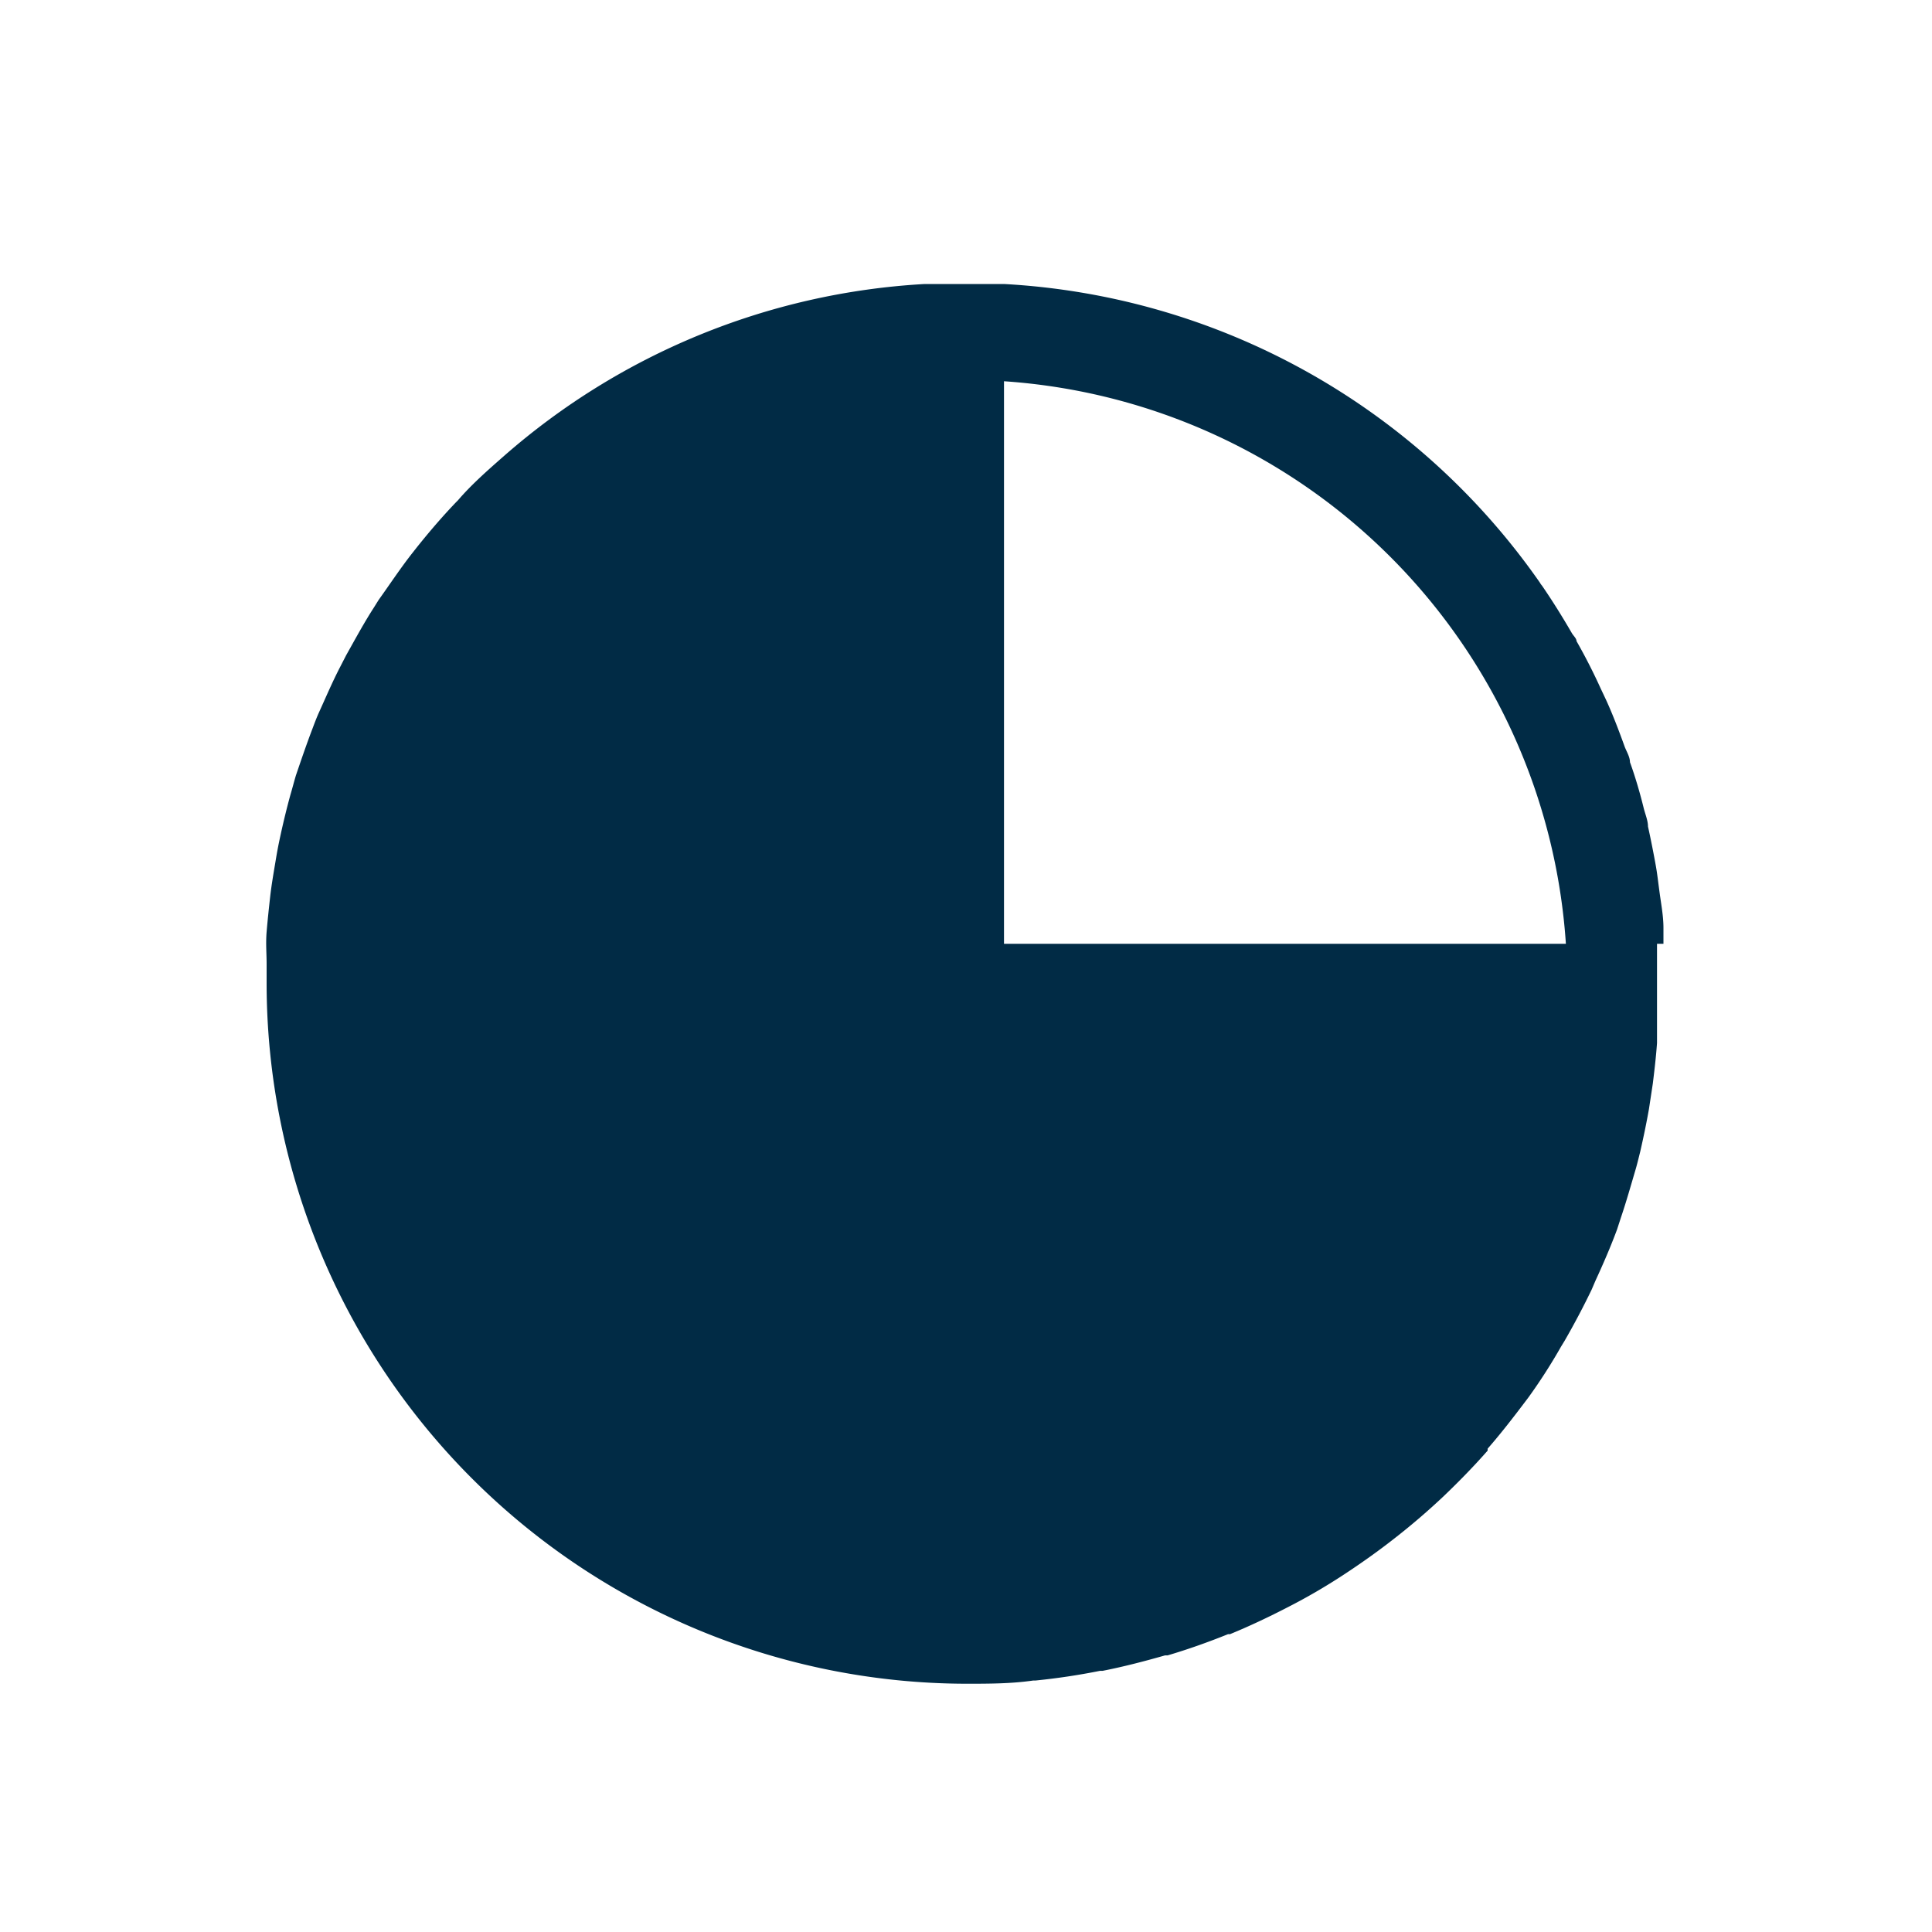 <svg id="Layer_1" data-name="Layer 1" xmlns="http://www.w3.org/2000/svg" viewBox="0 0 60 60"><defs><style>.cls-1{fill:#012b45;}</style></defs><path class="cls-1" d="M51.66,29.31c0-.17,0-.32,0-.49,0-.37-.07-.73-.12-1.1s-.07-.57-.12-.85-.15-.8-.24-1.2c0-.18-.08-.37-.13-.56-.12-.49-.27-1-.43-1.44,0-.16-.1-.32-.16-.47-.18-.5-.37-1-.58-1.46l-.17-.36q-.34-.75-.75-1.47c0-.08-.09-.16-.14-.24-.29-.5-.6-1-.93-1.48a.61.61,0,0,1-.07-.1A21.73,21.73,0,0,0,31.18,8.82v0H28.72v0a21.65,21.65,0,0,0-13.09,5.36h0c-.49.43-1,.88-1.41,1.36l-.06.06c-.44.46-.85.94-1.24,1.43l-.11.14c-.37.47-.72,1-1.05,1.46l-.15.24c-.31.48-.59,1-.86,1.48l-.18.35c-.25.48-.47,1-.68,1.46-.07.16-.13.32-.19.48-.18.47-.36,1-.51,1.44-.06.2-.11.4-.17.6-.11.4-.21.81-.3,1.22s-.12.59-.17.89-.12.7-.16,1.06-.08.73-.11,1.09,0,.67,0,1,0,.39,0,.59A21.77,21.77,0,0,0,30,52.29c.7,0,1.4,0,2.09-.1h.07q1-.1,2-.3h.08c.66-.13,1.31-.3,1.94-.48l.08,0c.64-.19,1.26-.41,1.88-.66l.06,0c.61-.25,1.22-.54,1.8-.84l0,0a18.43,18.43,0,0,0,1.72-1h0c.55-.36,1.1-.75,1.62-1.16l0,0q.78-.61,1.5-1.29l0,0c.47-.45.93-.92,1.36-1.41l0-.06c.42-.48.82-1,1.19-1.49l.09-.12q.54-.75,1-1.56l.11-.18q.45-.78.84-1.59l.12-.28c.24-.52.47-1.05.67-1.59l.12-.37c.16-.47.31-1,.44-1.44.06-.2.11-.41.16-.61.1-.44.19-.87.27-1.32l.12-.79c.05-.41.1-.83.13-1.26,0-.15,0-.3,0-.45h0V29.31Zm-20.48,0V11.84A18.76,18.76,0,0,1,48.63,29.31Z"/></svg>